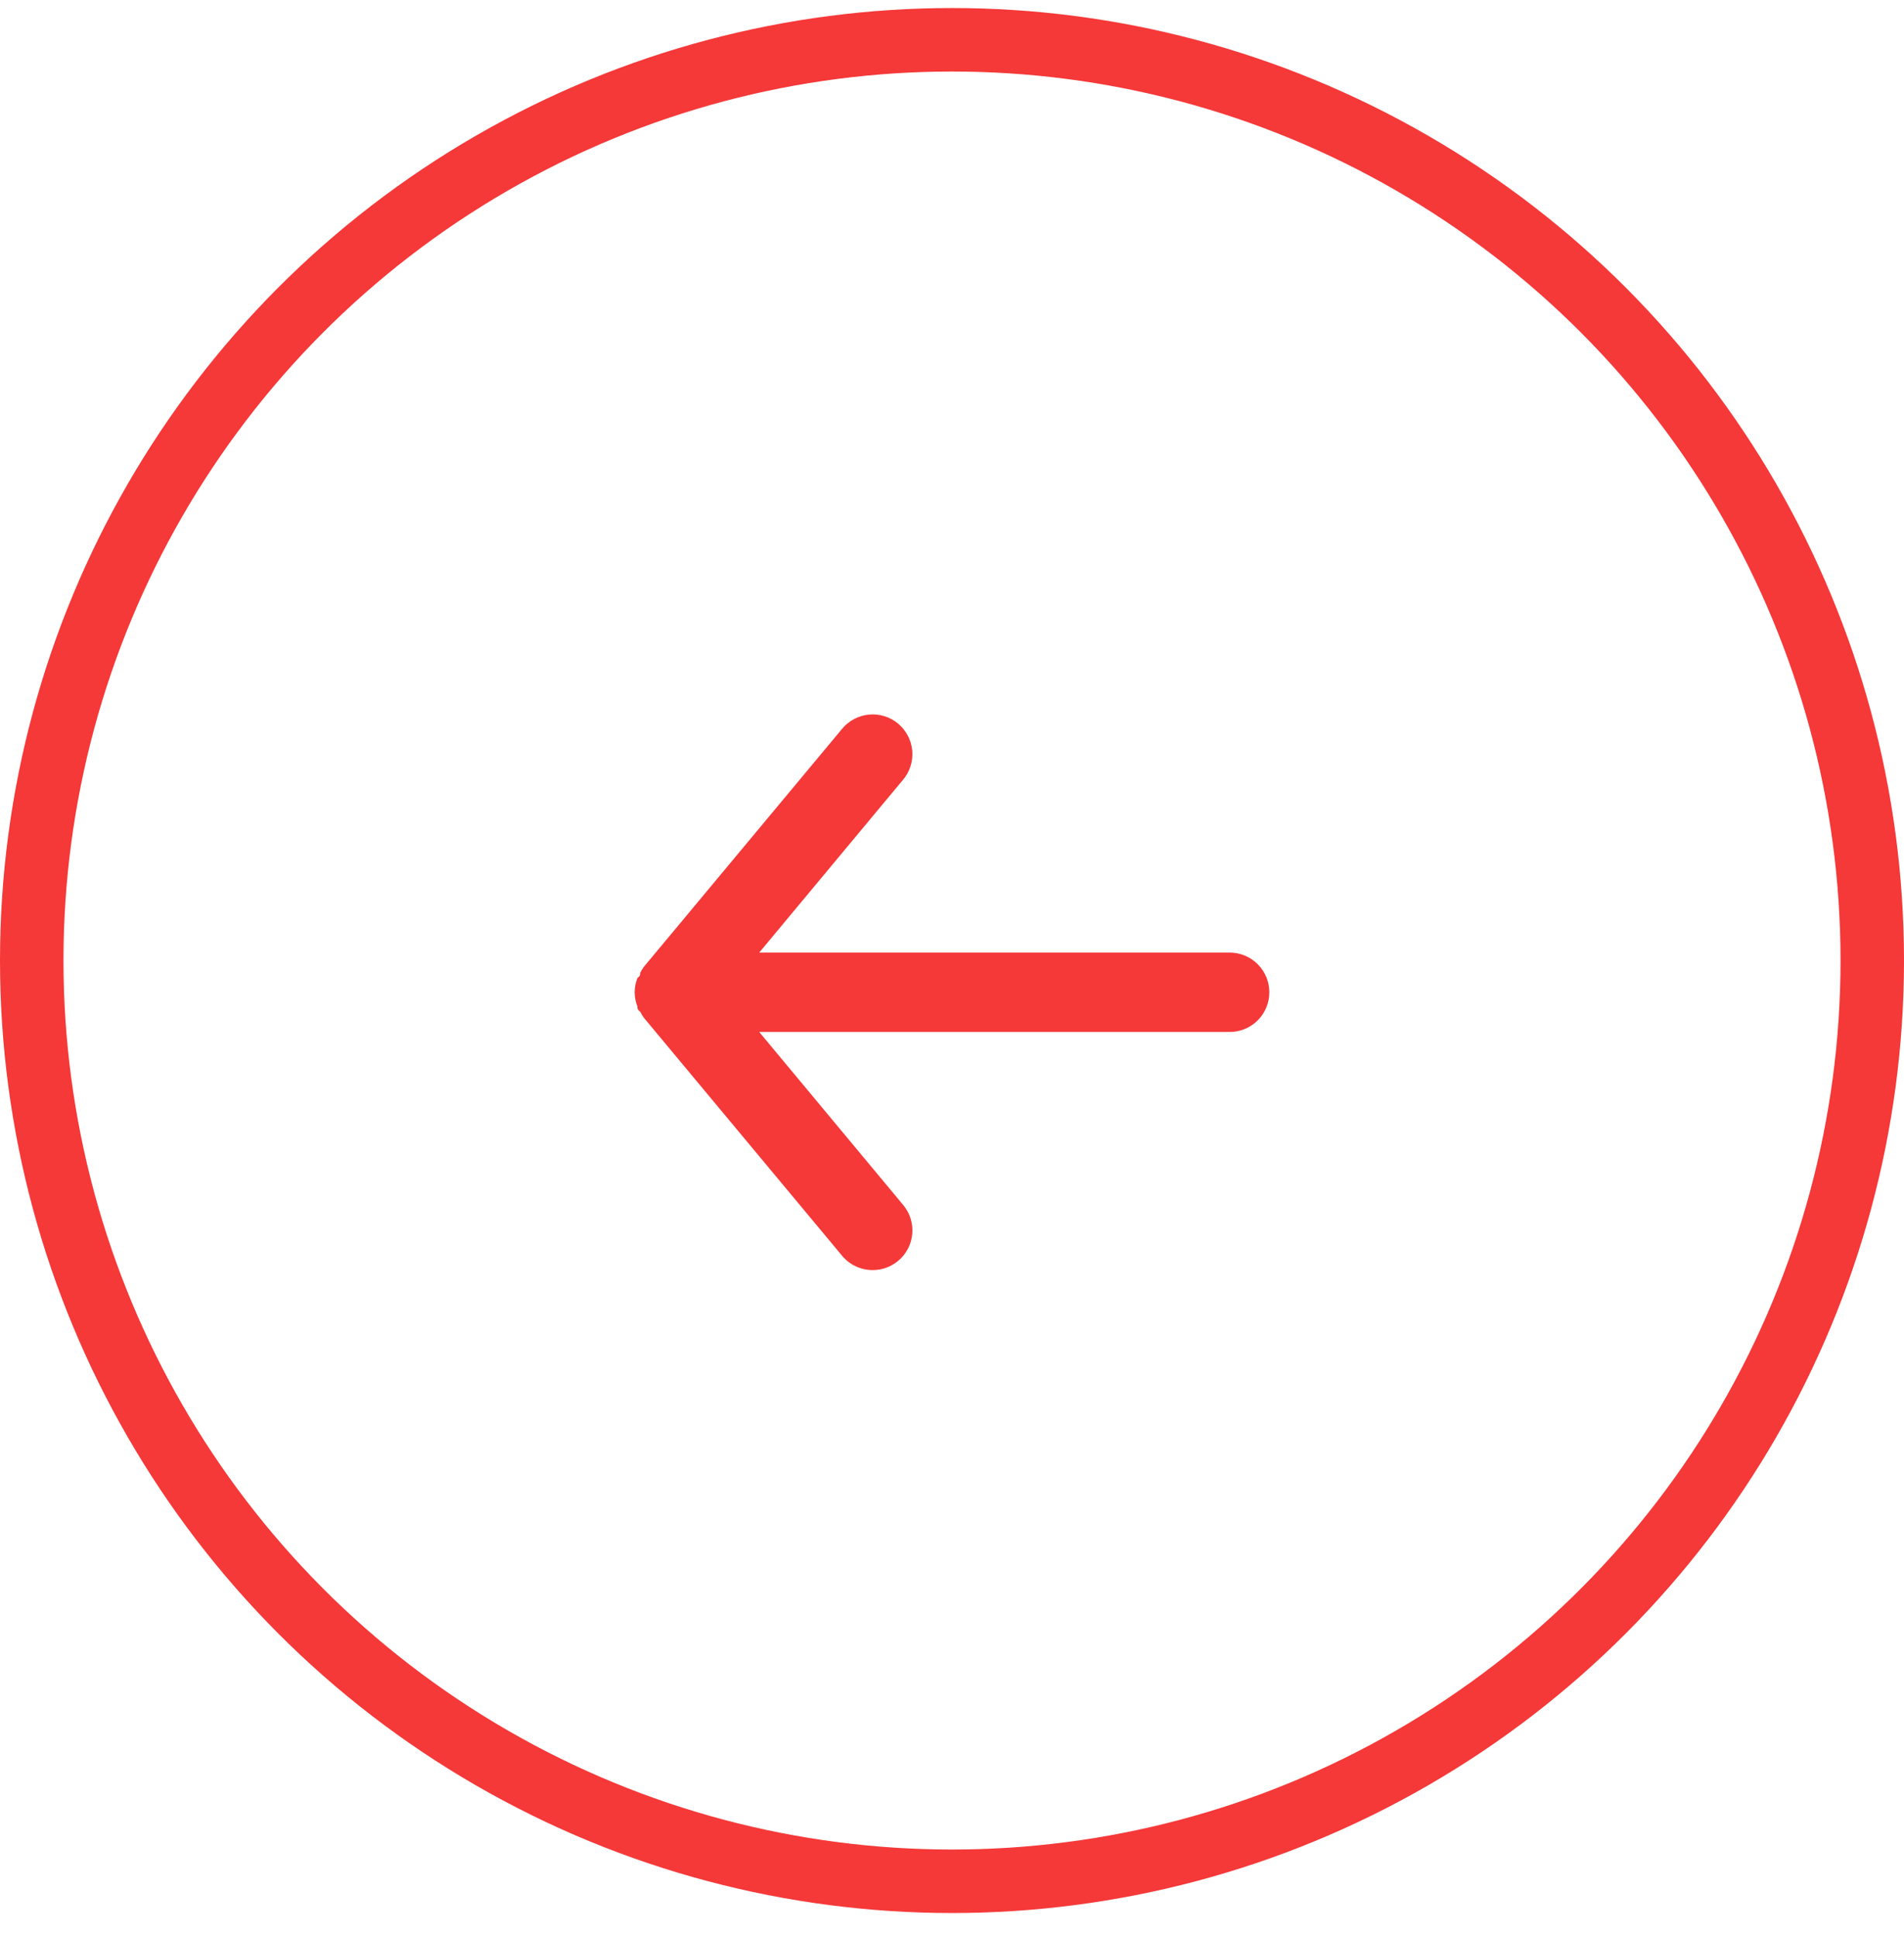 <svg width="60" height="61" viewBox="0 0 60 61" fill="none" xmlns="http://www.w3.org/2000/svg">
<circle cx="30" cy="30.253" r="29" stroke="#F53838" stroke-width="2"/>
<path d="M38.75 30.003H23.925L28.462 24.553C28.675 24.298 28.777 23.968 28.746 23.638C28.716 23.308 28.555 23.003 28.3 22.79C28.045 22.578 27.716 22.476 27.385 22.507C27.055 22.537 26.75 22.698 26.538 22.953L20.288 30.453C20.245 30.513 20.208 30.575 20.175 30.64C20.175 30.703 20.175 30.74 20.087 30.803C20.031 30.946 20.001 31.099 20 31.253C20.001 31.407 20.031 31.56 20.087 31.703C20.087 31.765 20.087 31.803 20.175 31.865C20.208 31.931 20.245 31.993 20.288 32.053L26.538 39.553C26.655 39.694 26.802 39.807 26.969 39.885C27.135 39.963 27.316 40.003 27.5 40.003C27.792 40.004 28.075 39.902 28.3 39.715C28.427 39.611 28.531 39.482 28.608 39.336C28.685 39.191 28.732 39.032 28.747 38.868C28.762 38.704 28.745 38.539 28.696 38.382C28.647 38.225 28.568 38.079 28.462 37.953L23.925 32.503H38.75C39.081 32.503 39.4 32.371 39.634 32.137C39.868 31.902 40 31.584 40 31.253C40 30.921 39.868 30.603 39.634 30.369C39.4 30.135 39.081 30.003 38.75 30.003Z" fill="#F53838"/>
</svg>
